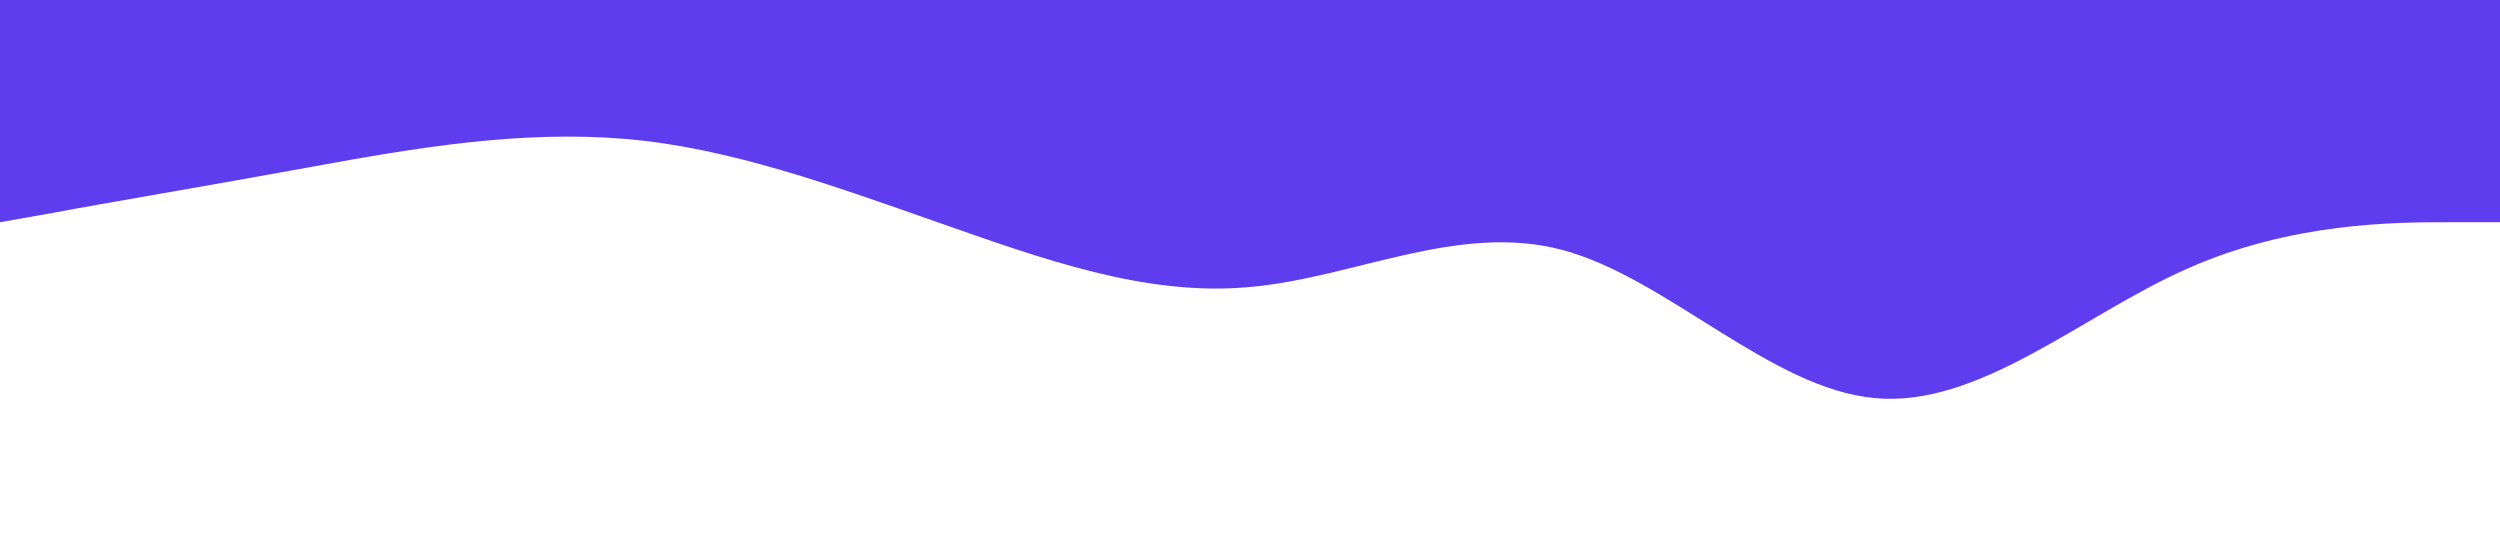 <?xml version="1.0" standalone="no"?><svg xmlns="http://www.w3.org/2000/svg" viewBox="0 0 1440 320"><path fill="#5E3DEE" fill-opacity="1" d="M0,128L30,122.7C60,117,120,107,180,96C240,85,300,75,360,80C420,85,480,107,540,128C600,149,660,171,720,165.3C780,160,840,128,900,144C960,160,1020,224,1080,229.3C1140,235,1200,181,1260,154.7C1320,128,1380,128,1410,128L1440,128L1440,0L1410,0C1380,0,1320,0,1260,0C1200,0,1140,0,1080,0C1020,0,960,0,900,0C840,0,780,0,720,0C660,0,600,0,540,0C480,0,420,0,360,0C300,0,240,0,180,0C120,0,60,0,30,0L0,0Z"></path></svg>